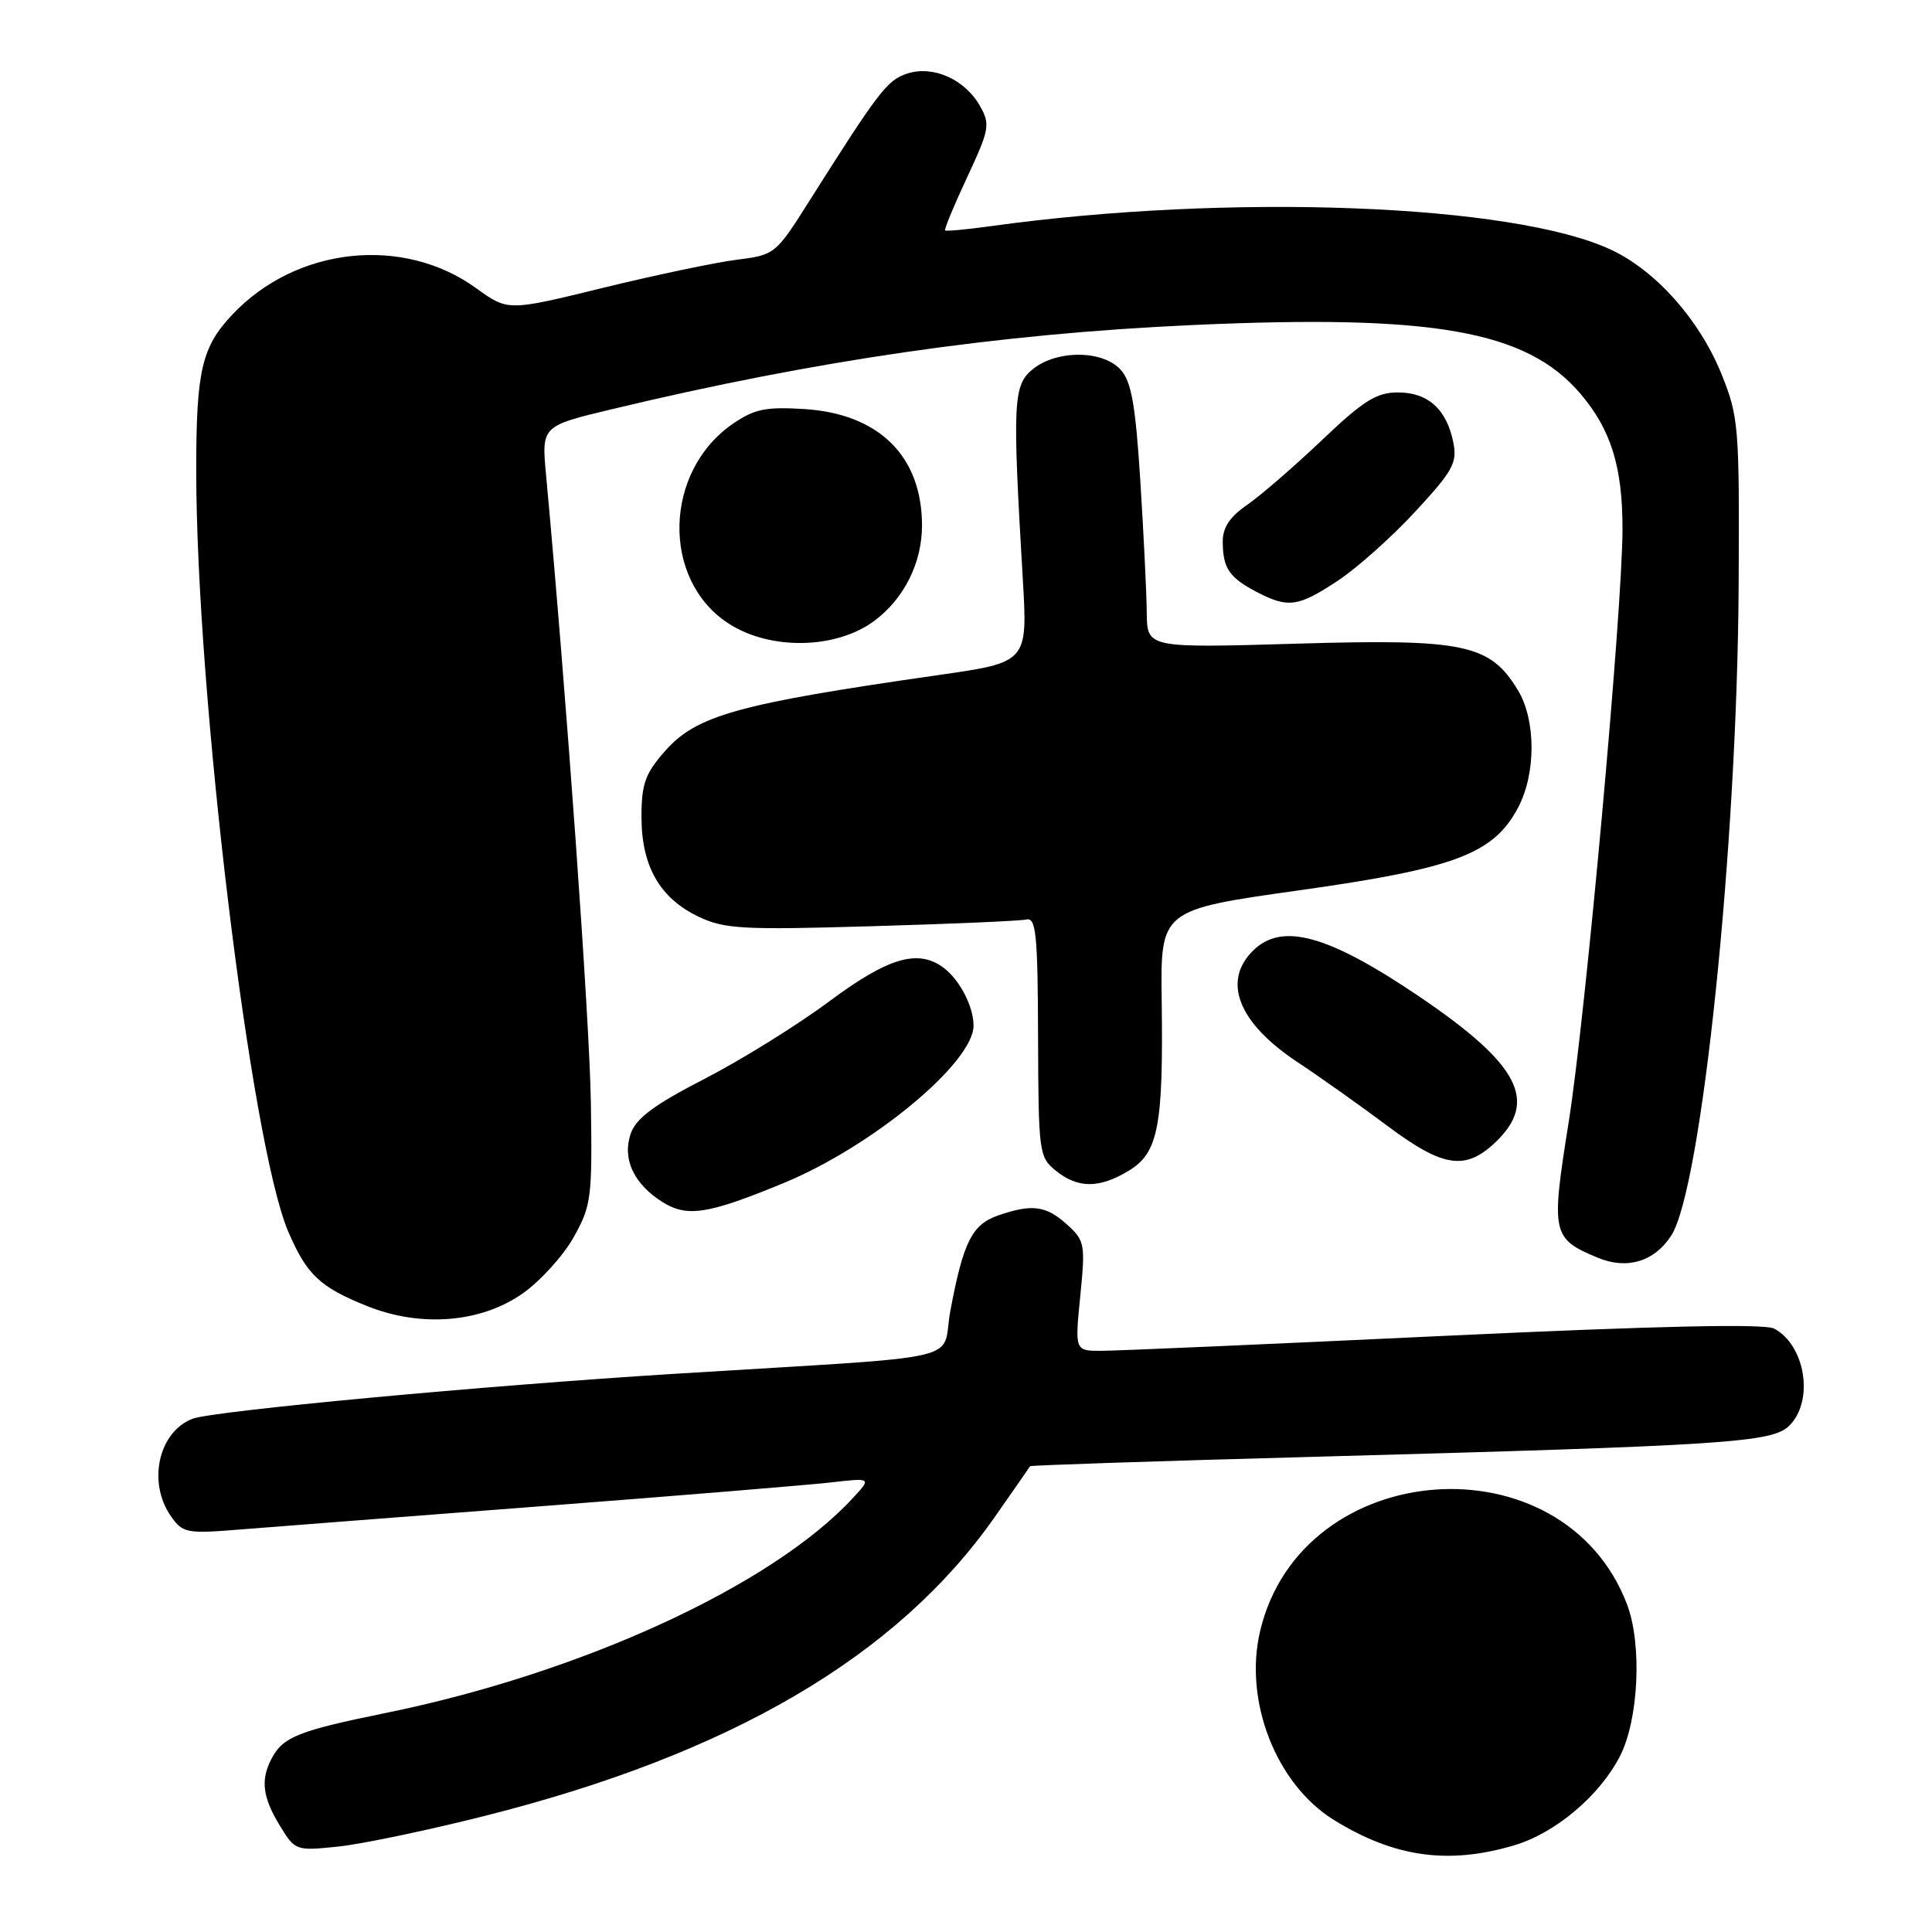 <?xml version="1.0" encoding="UTF-8" standalone="no"?>
<!DOCTYPE svg PUBLIC "-//W3C//DTD SVG 1.1//EN" "http://www.w3.org/Graphics/SVG/1.1/DTD/svg11.dtd" >
<svg xmlns="http://www.w3.org/2000/svg" xmlns:xlink="http://www.w3.org/1999/xlink" version="1.1" viewBox="0 0 256 256">
 <g >
 <path fill="currentColor"
d=" M 200.65 244.51 C 206.08 242.90 211.92 237.98 214.63 232.75 C 217.14 227.90 217.61 217.88 215.58 212.56 C 207.15 190.49 172.52 192.98 166.99 216.05 C 164.76 225.34 169.07 236.41 176.77 241.17 C 184.76 246.10 191.91 247.11 200.65 244.51 Z  M 64.22 240.62 C 96.77 232.42 118.83 219.51 131.77 201.07 C 134.30 197.46 136.43 194.40 136.49 194.28 C 136.56 194.16 153.24 193.60 173.56 193.05 C 229.12 191.53 234.85 191.15 237.11 188.89 C 240.39 185.61 239.23 178.27 235.09 176.05 C 233.82 175.37 219.79 175.68 191.36 177.01 C 168.34 178.10 147.91 178.99 145.96 178.99 C 142.42 179.00 142.42 179.00 143.14 171.75 C 143.83 164.85 143.74 164.39 141.38 162.25 C 138.60 159.74 136.73 159.50 132.24 161.06 C 128.79 162.27 127.64 164.57 125.93 173.67 C 124.62 180.65 129.41 179.55 89.50 182.03 C 64.17 183.60 28.27 186.95 25.53 187.99 C 21.00 189.71 19.51 196.42 22.65 200.91 C 24.22 203.15 24.72 203.24 31.90 202.66 C 36.08 202.33 54.12 200.93 72.00 199.56 C 89.88 198.19 106.97 196.78 110.00 196.44 C 115.50 195.81 115.50 195.81 113.00 198.51 C 102.29 210.10 77.08 221.69 51.05 226.99 C 39.59 229.33 37.53 230.14 36.02 232.96 C 34.50 235.80 34.77 238.12 37.07 241.89 C 39.11 245.24 39.19 245.26 44.82 244.68 C 47.94 244.35 56.67 242.53 64.22 240.62 Z  M 69.26 171.39 C 71.59 169.75 74.62 166.41 76.00 163.96 C 78.36 159.75 78.49 158.75 78.29 146.00 C 78.11 134.90 75.08 92.45 72.36 62.98 C 71.75 56.45 71.75 56.45 81.13 54.21 C 108.11 47.74 132.25 44.24 158.00 43.07 C 189.91 41.63 202.25 43.80 209.38 52.13 C 213.46 56.90 215.00 61.84 214.99 70.12 C 214.98 80.86 210.09 134.70 207.85 148.74 C 205.50 163.49 205.63 164.11 211.70 166.65 C 215.57 168.26 219.18 167.19 221.43 163.75 C 225.47 157.59 230.20 112.01 230.38 77.50 C 230.49 56.49 230.39 55.23 228.11 49.58 C 225.22 42.41 219.45 35.90 213.49 33.10 C 200.54 27.01 162.91 25.58 131.26 29.97 C 128.09 30.41 125.38 30.66 125.23 30.53 C 125.09 30.40 126.40 27.24 128.15 23.49 C 131.09 17.20 131.23 16.49 129.88 14.09 C 127.88 10.52 123.65 8.62 120.21 9.75 C 117.55 10.62 116.48 12.02 107.11 26.84 C 102.79 33.67 102.65 33.79 97.61 34.42 C 94.80 34.77 86.83 36.45 79.90 38.14 C 67.30 41.23 67.30 41.23 63.10 38.19 C 53.42 31.18 39.28 32.70 30.81 41.66 C 26.72 45.99 26.00 49.08 26.00 62.32 C 26.01 91.86 33.22 151.55 38.19 163.18 C 40.63 168.89 42.37 170.55 48.64 173.06 C 55.76 175.92 63.72 175.28 69.26 171.39 Z  M 103.79 156.78 C 115.57 151.93 129.00 140.80 129.00 135.90 C 129.00 133.40 127.21 129.91 125.09 128.28 C 121.71 125.69 117.73 126.84 109.89 132.68 C 105.70 135.80 98.28 140.41 93.40 142.93 C 86.66 146.40 84.29 148.16 83.57 150.22 C 82.42 153.56 83.98 156.90 87.82 159.30 C 91.06 161.32 93.82 160.89 103.79 156.78 Z  M 149.61 155.10 C 153.48 152.74 154.16 149.18 153.93 132.55 C 153.77 120.56 153.77 120.56 172.17 117.97 C 192.84 115.06 197.89 113.15 201.15 107.02 C 203.55 102.50 203.53 95.38 201.11 91.42 C 197.41 85.34 194.01 84.63 171.79 85.29 C 152.00 85.87 152.00 85.87 151.95 81.18 C 151.93 78.61 151.54 70.76 151.10 63.74 C 150.46 53.63 149.92 50.57 148.49 48.99 C 146.13 46.38 140.04 46.34 136.86 48.91 C 134.24 51.03 134.14 53.19 135.52 76.63 C 136.18 87.76 136.18 87.76 124.34 89.45 C 97.75 93.26 92.27 94.79 88.11 99.53 C 85.48 102.52 85.00 103.87 85.00 108.28 C 85.01 114.80 87.44 119.03 92.59 121.48 C 96.02 123.10 98.41 123.23 115.46 122.73 C 125.93 122.43 135.18 122.03 136.00 121.84 C 137.28 121.55 137.51 123.80 137.55 137.38 C 137.60 152.74 137.67 153.32 139.91 155.13 C 142.84 157.50 145.68 157.49 149.61 155.10 Z  M 198.20 151.31 C 203.84 145.90 201.28 141.01 188.14 132.10 C 175.94 123.84 169.84 122.16 166.00 126.00 C 161.92 130.08 164.12 135.56 171.90 140.72 C 174.96 142.75 180.35 146.57 183.87 149.21 C 191.25 154.72 194.19 155.15 198.20 151.31 Z  M 115.86 82.26 C 119.80 79.32 122.17 74.59 122.17 69.63 C 122.17 60.44 116.46 54.81 106.54 54.20 C 101.47 53.88 99.95 54.20 97.10 56.16 C 87.95 62.46 87.61 76.77 96.48 82.58 C 102.00 86.20 110.77 86.05 115.86 82.26 Z  M 177.28 76.94 C 179.82 75.26 184.44 71.14 187.54 67.78 C 192.50 62.42 193.11 61.32 192.58 58.66 C 191.70 54.24 189.23 52.00 185.25 52.00 C 182.39 52.00 180.68 53.07 175.15 58.33 C 171.49 61.81 167.04 65.66 165.25 66.90 C 162.94 68.49 162.00 69.91 162.02 71.82 C 162.04 75.29 162.89 76.54 166.52 78.44 C 170.69 80.61 172.02 80.42 177.28 76.94 Z "/>
</g>
</svg>